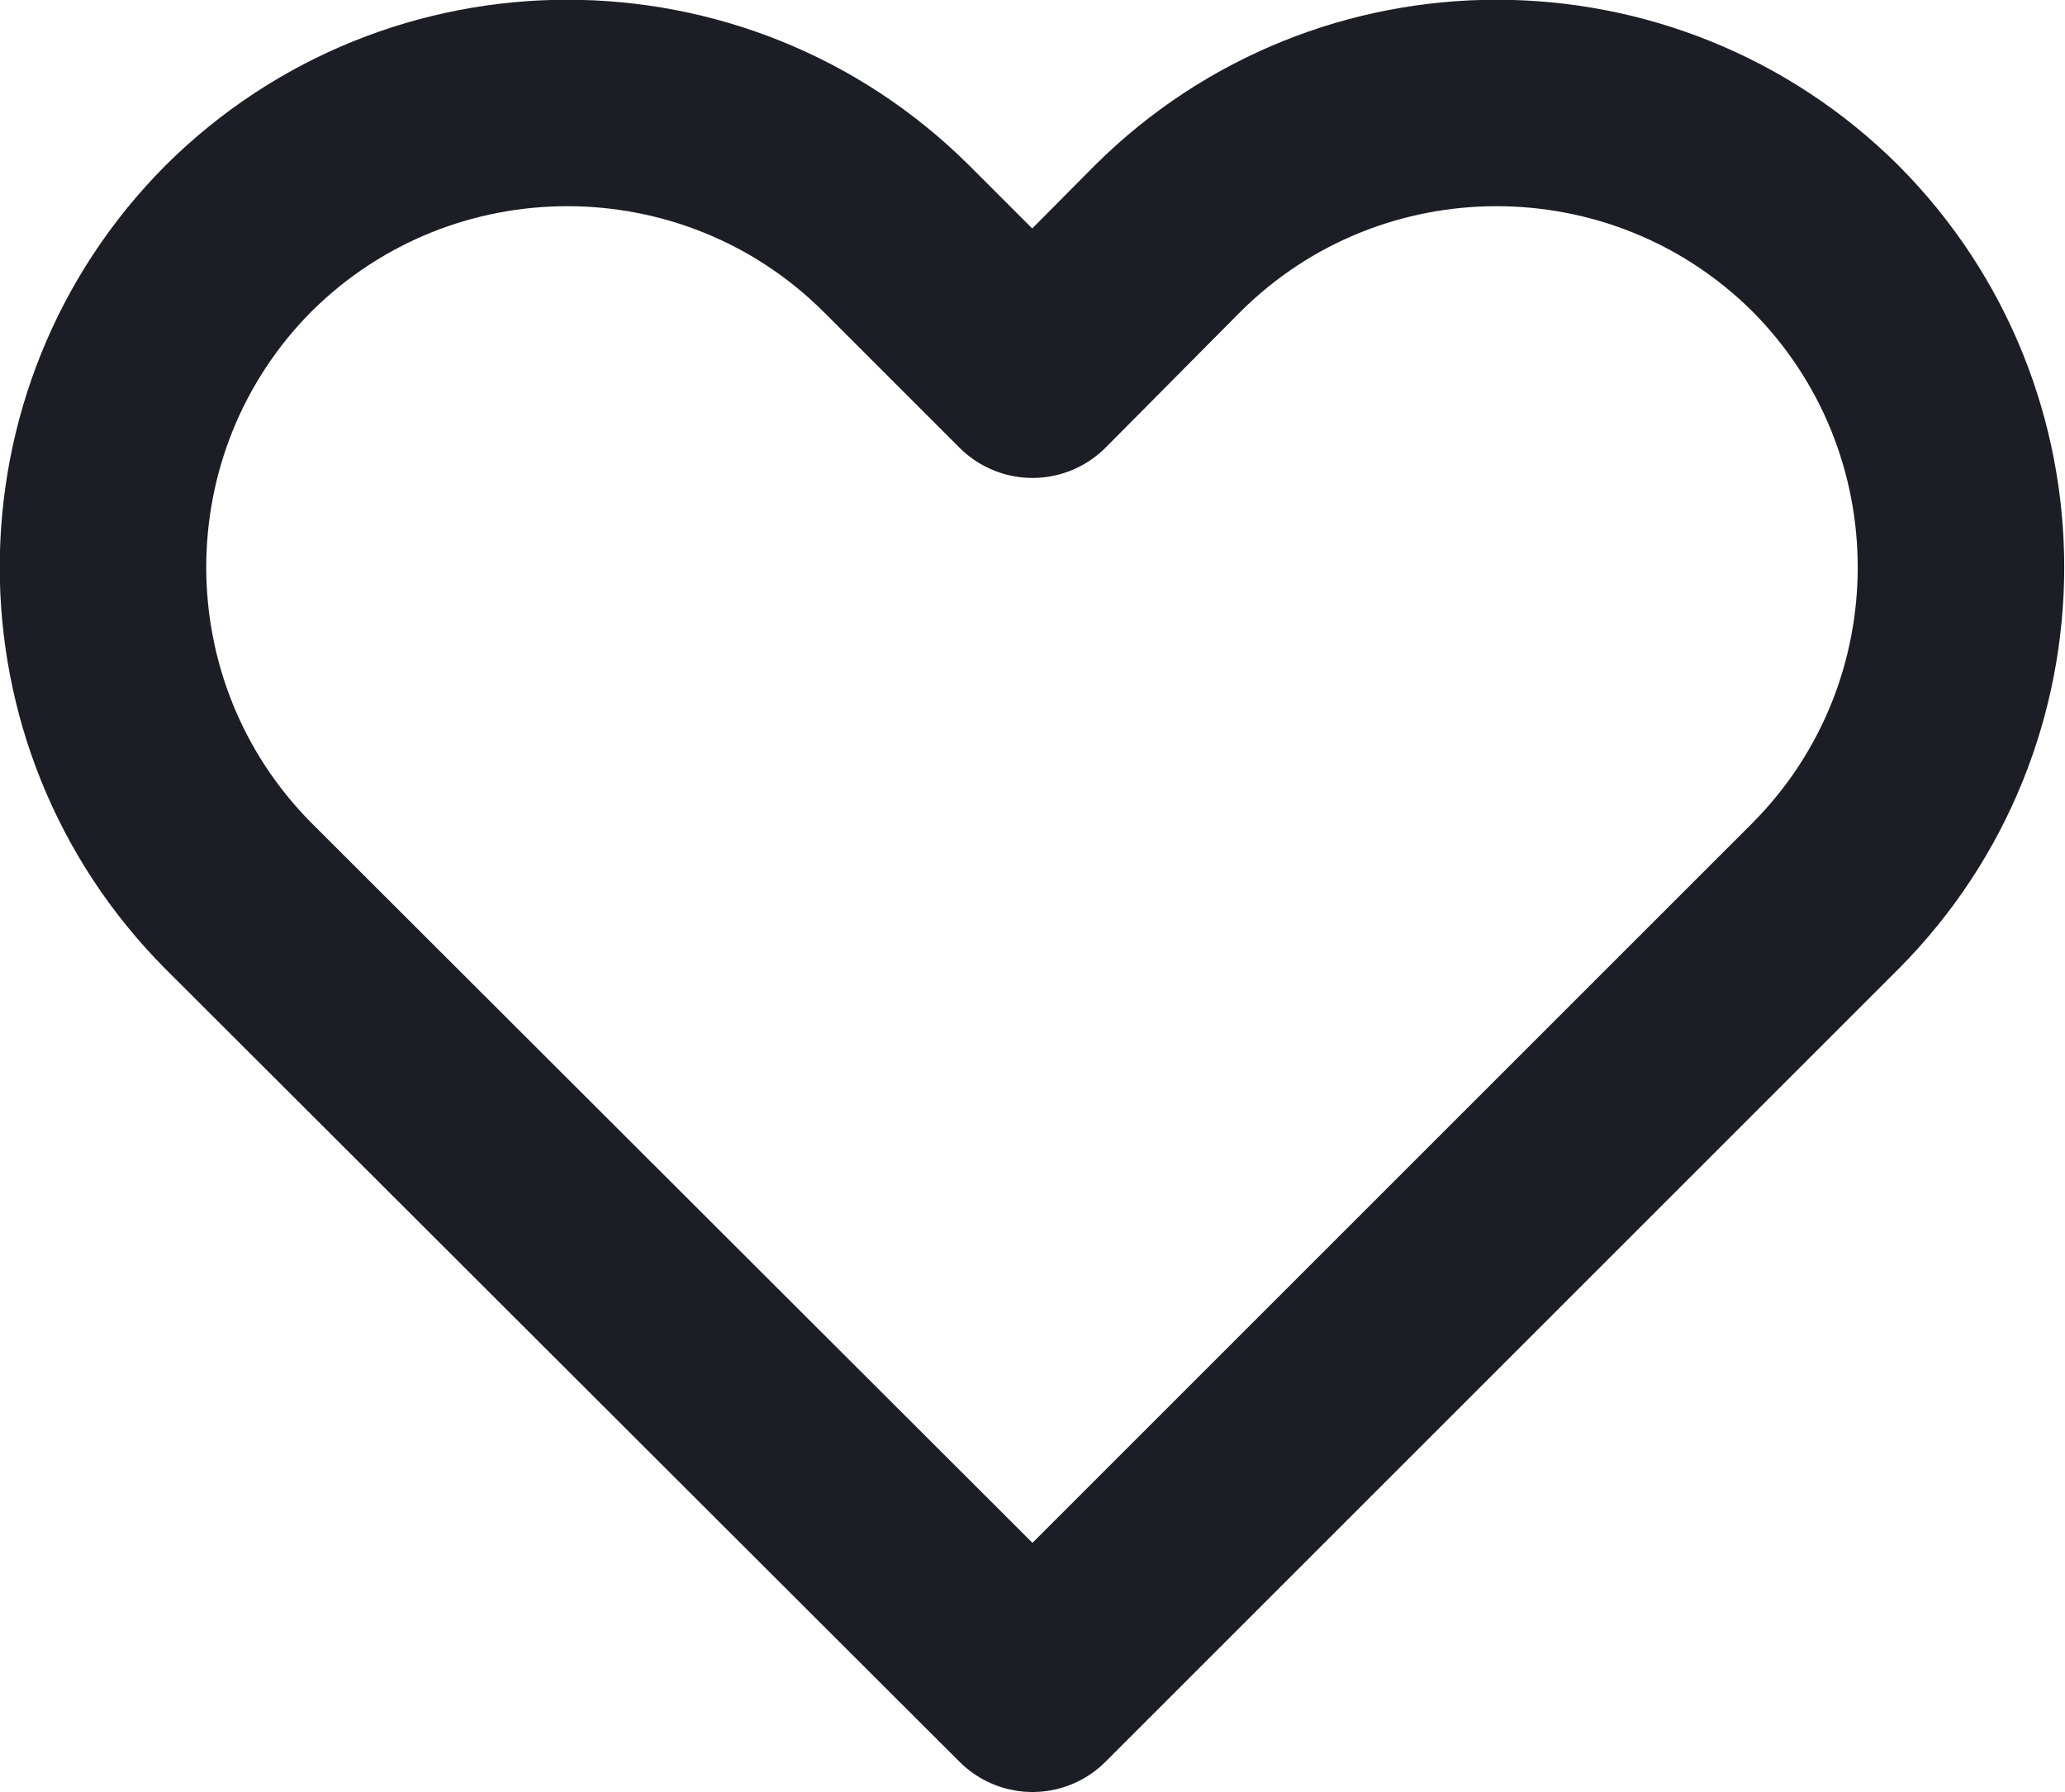 <svg width="20" height="17.364" viewBox="0 0 20 17.364" fill="none" xmlns="http://www.w3.org/2000/svg" xmlns:xlink="http://www.w3.org/1999/xlink">
	<defs/>
	<path id="Icon" d="M2.31 2.31C4.07 0.56 6.92 0.56 8.68 2.31L10 3.63L11.31 2.31C13.07 0.56 15.92 0.56 17.68 2.31C19.43 4.07 19.43 6.92 17.68 8.68L10 16.36L2.31 8.68C0.56 6.92 0.56 4.07 2.31 2.31Z" stroke="#1D1E25" stroke-opacity="1" stroke-width="2" stroke-linejoin="round"/>
</svg>
